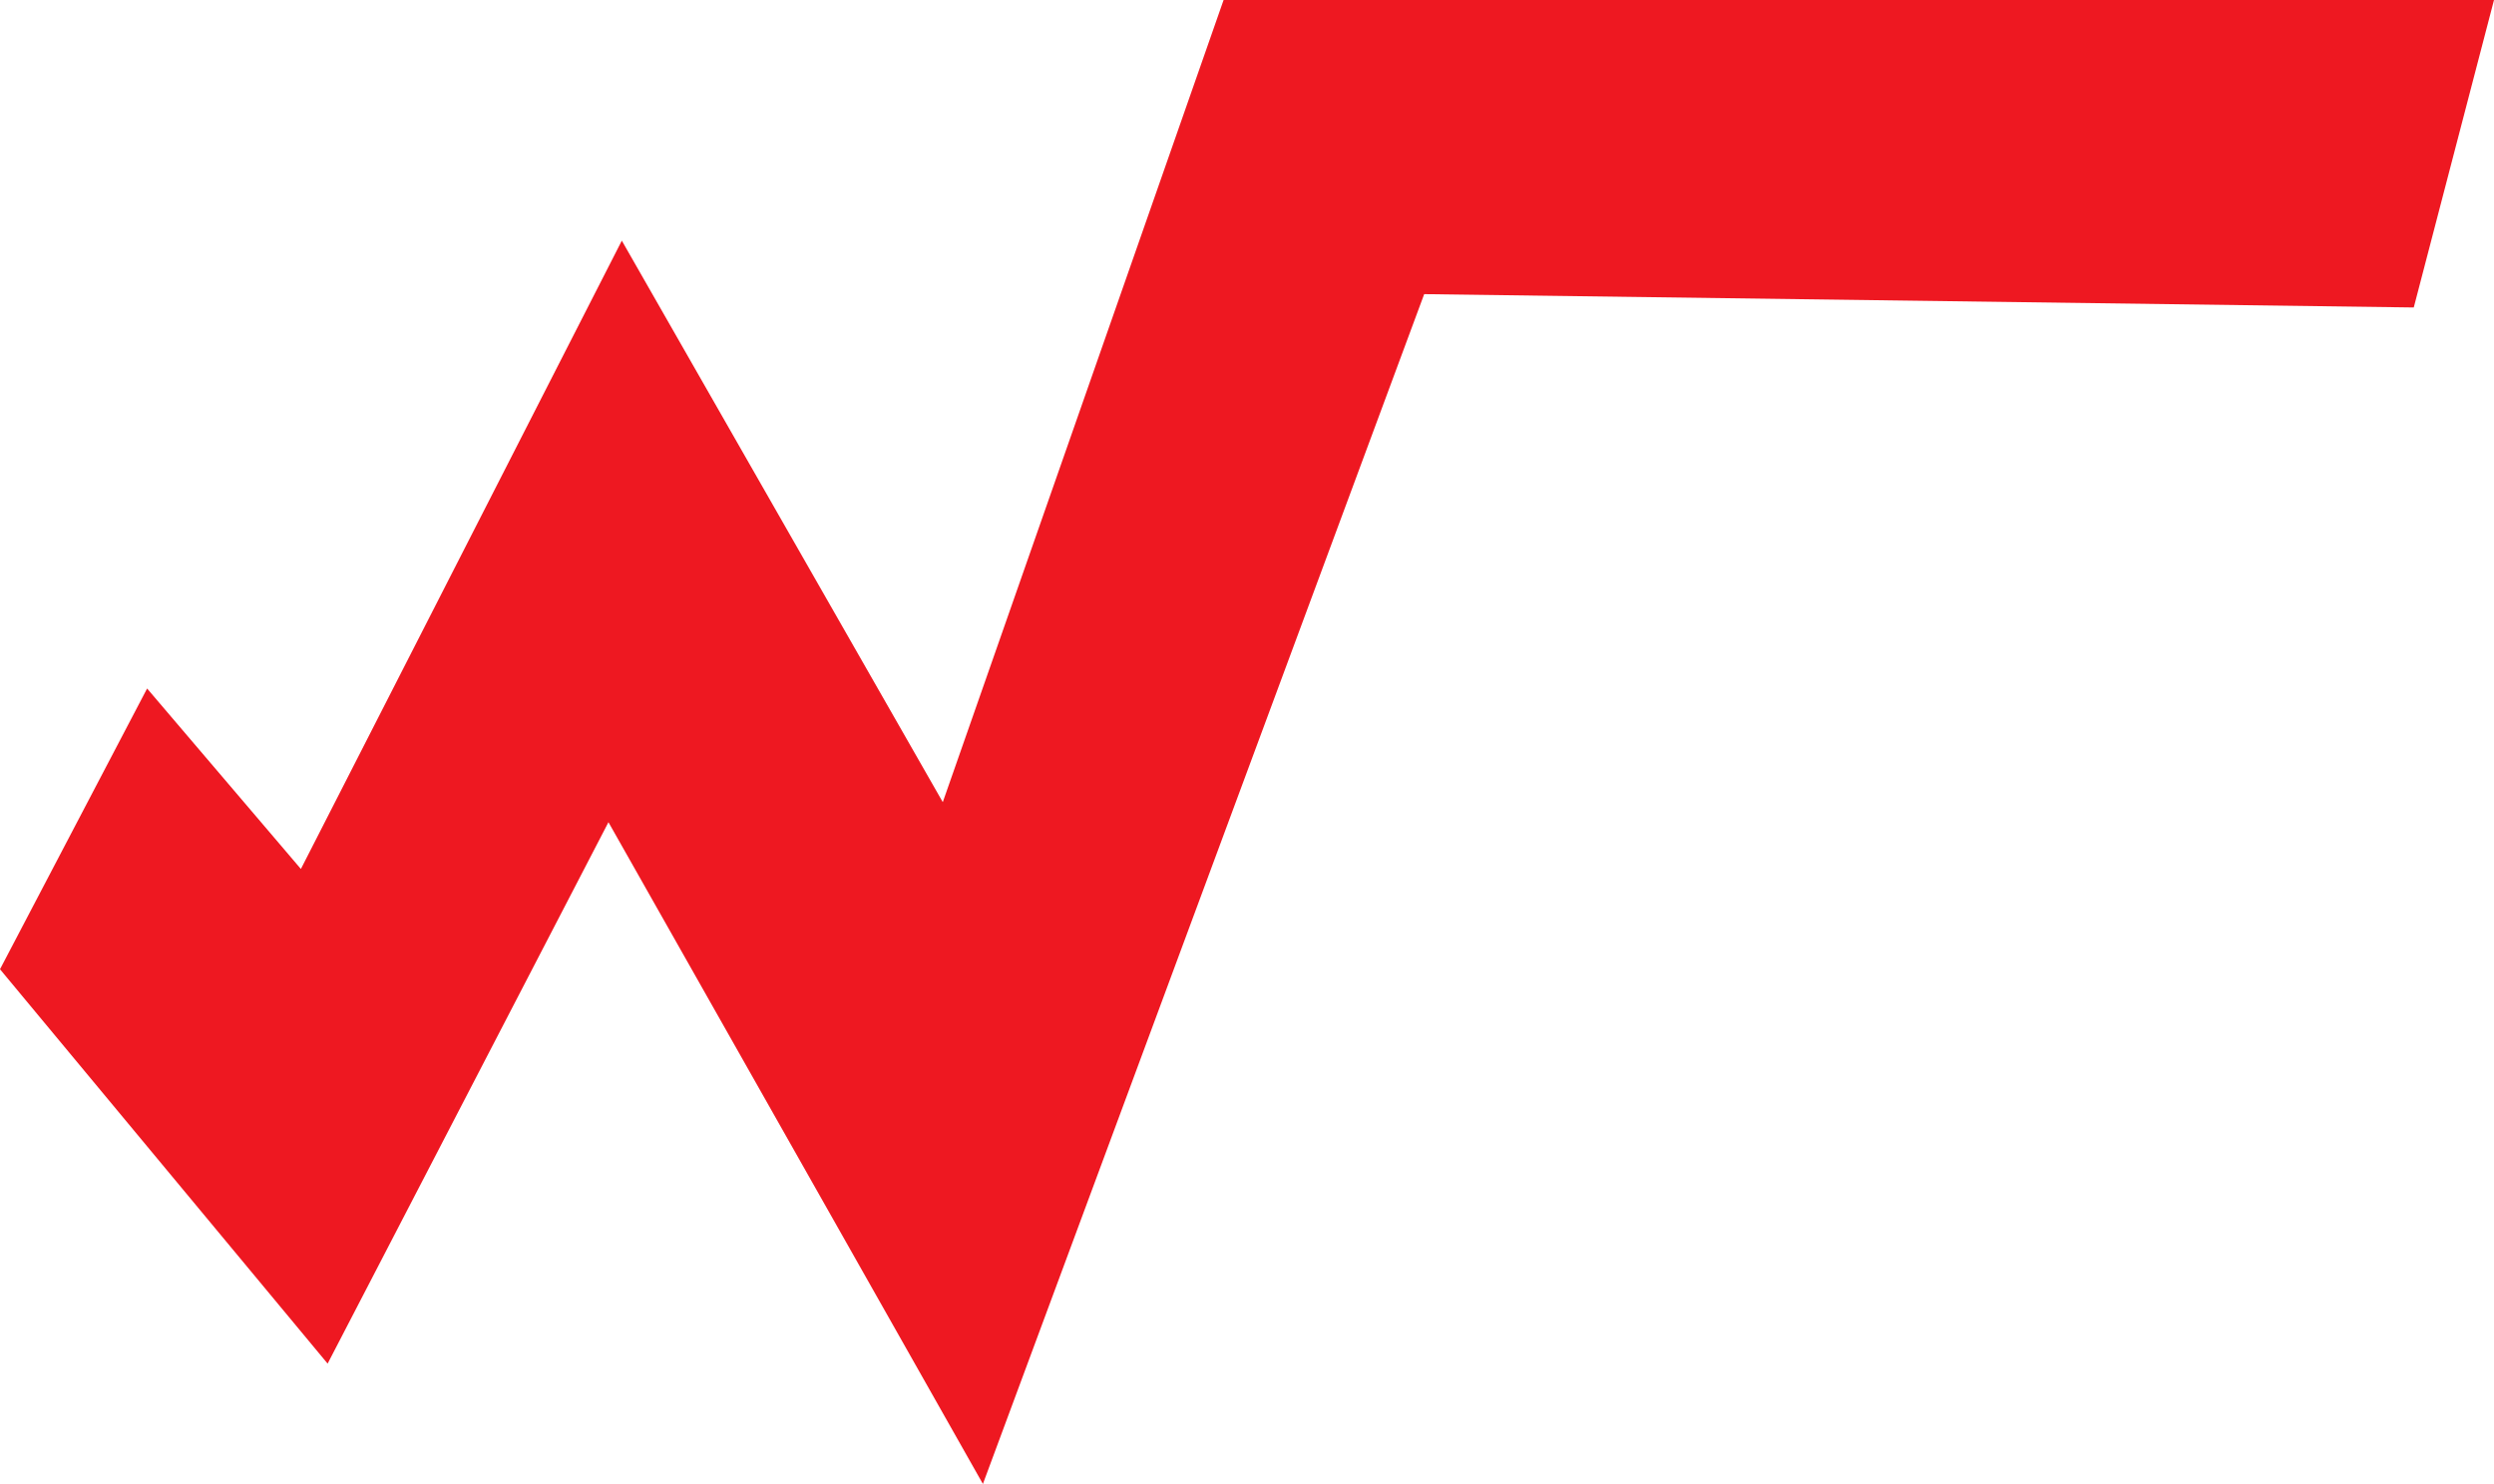<svg version="1.1" id="图层_1" x="0px" y="0px" width="200px" height="119.035px" viewBox="0 0 200 119.035" enable-background="new 0 0 200 119.035" xml:space="preserve" xmlns="http://www.w3.org/2000/svg" xmlns:xlink="http://www.w3.org/1999/xlink" xmlns:xml="http://www.w3.org/XML/1998/namespace">
  <polygon fill="#EE1821" points="11.797,55.229 0,77.748 26.273,109.384 48.793,65.953 78.822,119.035 114.209,23.594 
	193.566,24.664 200,0 98.123,0 75.604,64.344 49.865,19.305 24.129,69.705 " class="color c1"/>
</svg>